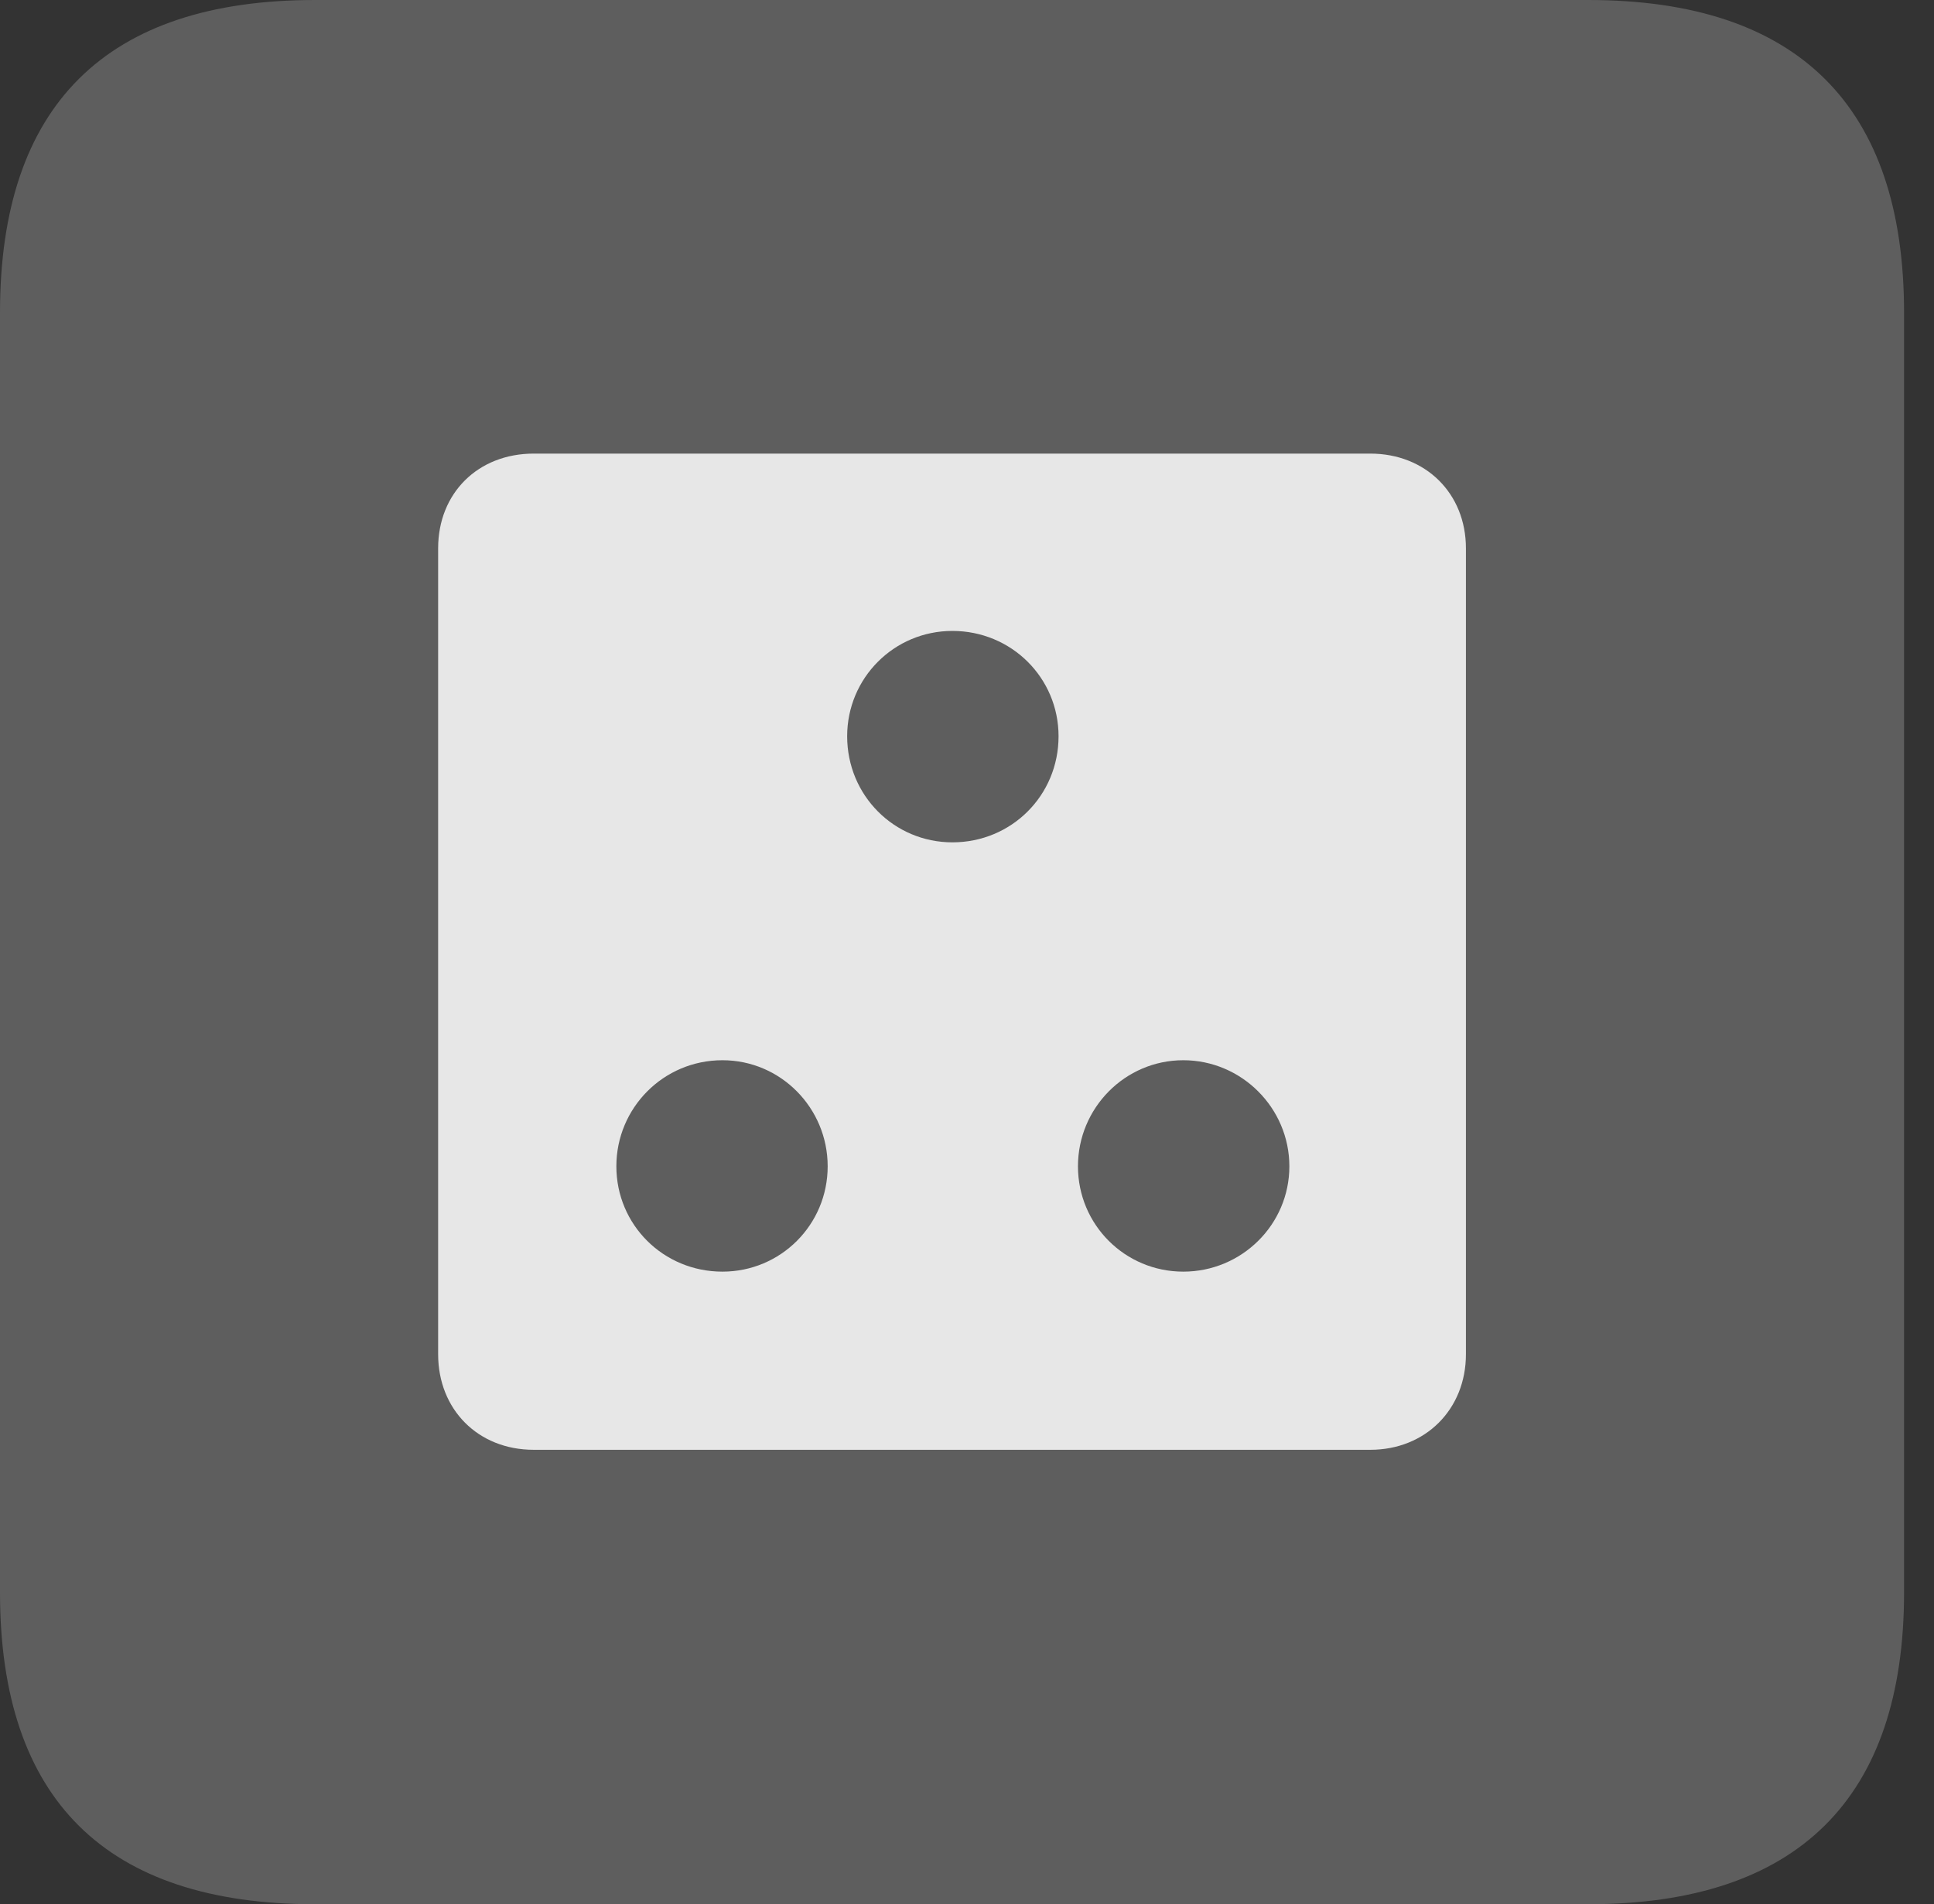 <?xml version="1.0" encoding="UTF-8"?>
<!--Generator: Apple Native CoreSVG 341-->
<!DOCTYPE svg
PUBLIC "-//W3C//DTD SVG 1.1//EN"
       "http://www.w3.org/Graphics/SVG/1.1/DTD/svg11.dtd">
<svg version="1.1" xmlns="http://www.w3.org/2000/svg" xmlns:xlink="http://www.w3.org/1999/xlink" viewBox="0 0 23.32 22.959">
 <rect x="0" y="0" width="23.32" height="22.959" fill="#333333" stroke="none"/>
 <g>
  <rect height="22.959" opacity="0" width="23.32" x="0" y="0"/>
  <path d="M3.799 22.959L19.15 22.959C21.68 22.959 22.959 21.68 22.959 19.199L22.959 3.77C22.959 1.279 21.68 0 19.15 0L3.799 0C1.279 0 0 1.27 0 3.77L0 19.199C0 21.699 1.279 22.959 3.799 22.959Z" fill="white" fill-opacity="0.212"/>
  <path d="M6.436 17.48C5.762 17.48 5.283 16.992 5.283 16.328L5.283 6.611C5.283 5.947 5.762 5.469 6.436 5.469L16.523 5.469C17.188 5.469 17.676 5.947 17.676 6.611L17.676 16.328C17.676 16.992 17.188 17.48 16.523 17.48ZM11.484 10.156C12.197 10.156 12.764 9.59 12.764 8.877C12.764 8.174 12.197 7.607 11.484 7.607C10.781 7.607 10.215 8.174 10.215 8.877C10.215 9.59 10.781 10.156 11.484 10.156ZM8.711 15.332C9.414 15.332 9.98 14.766 9.98 14.062C9.98 13.359 9.414 12.783 8.711 12.783C7.998 12.783 7.432 13.359 7.432 14.062C7.432 14.766 7.998 15.332 8.711 15.332ZM14.268 15.332C14.971 15.332 15.547 14.766 15.547 14.062C15.547 13.359 14.971 12.783 14.268 12.783C13.565 12.783 12.998 13.359 12.998 14.062C12.998 14.766 13.565 15.332 14.268 15.332Z" fill="white" fill-opacity="0.85"/>
 </g>
</svg>

